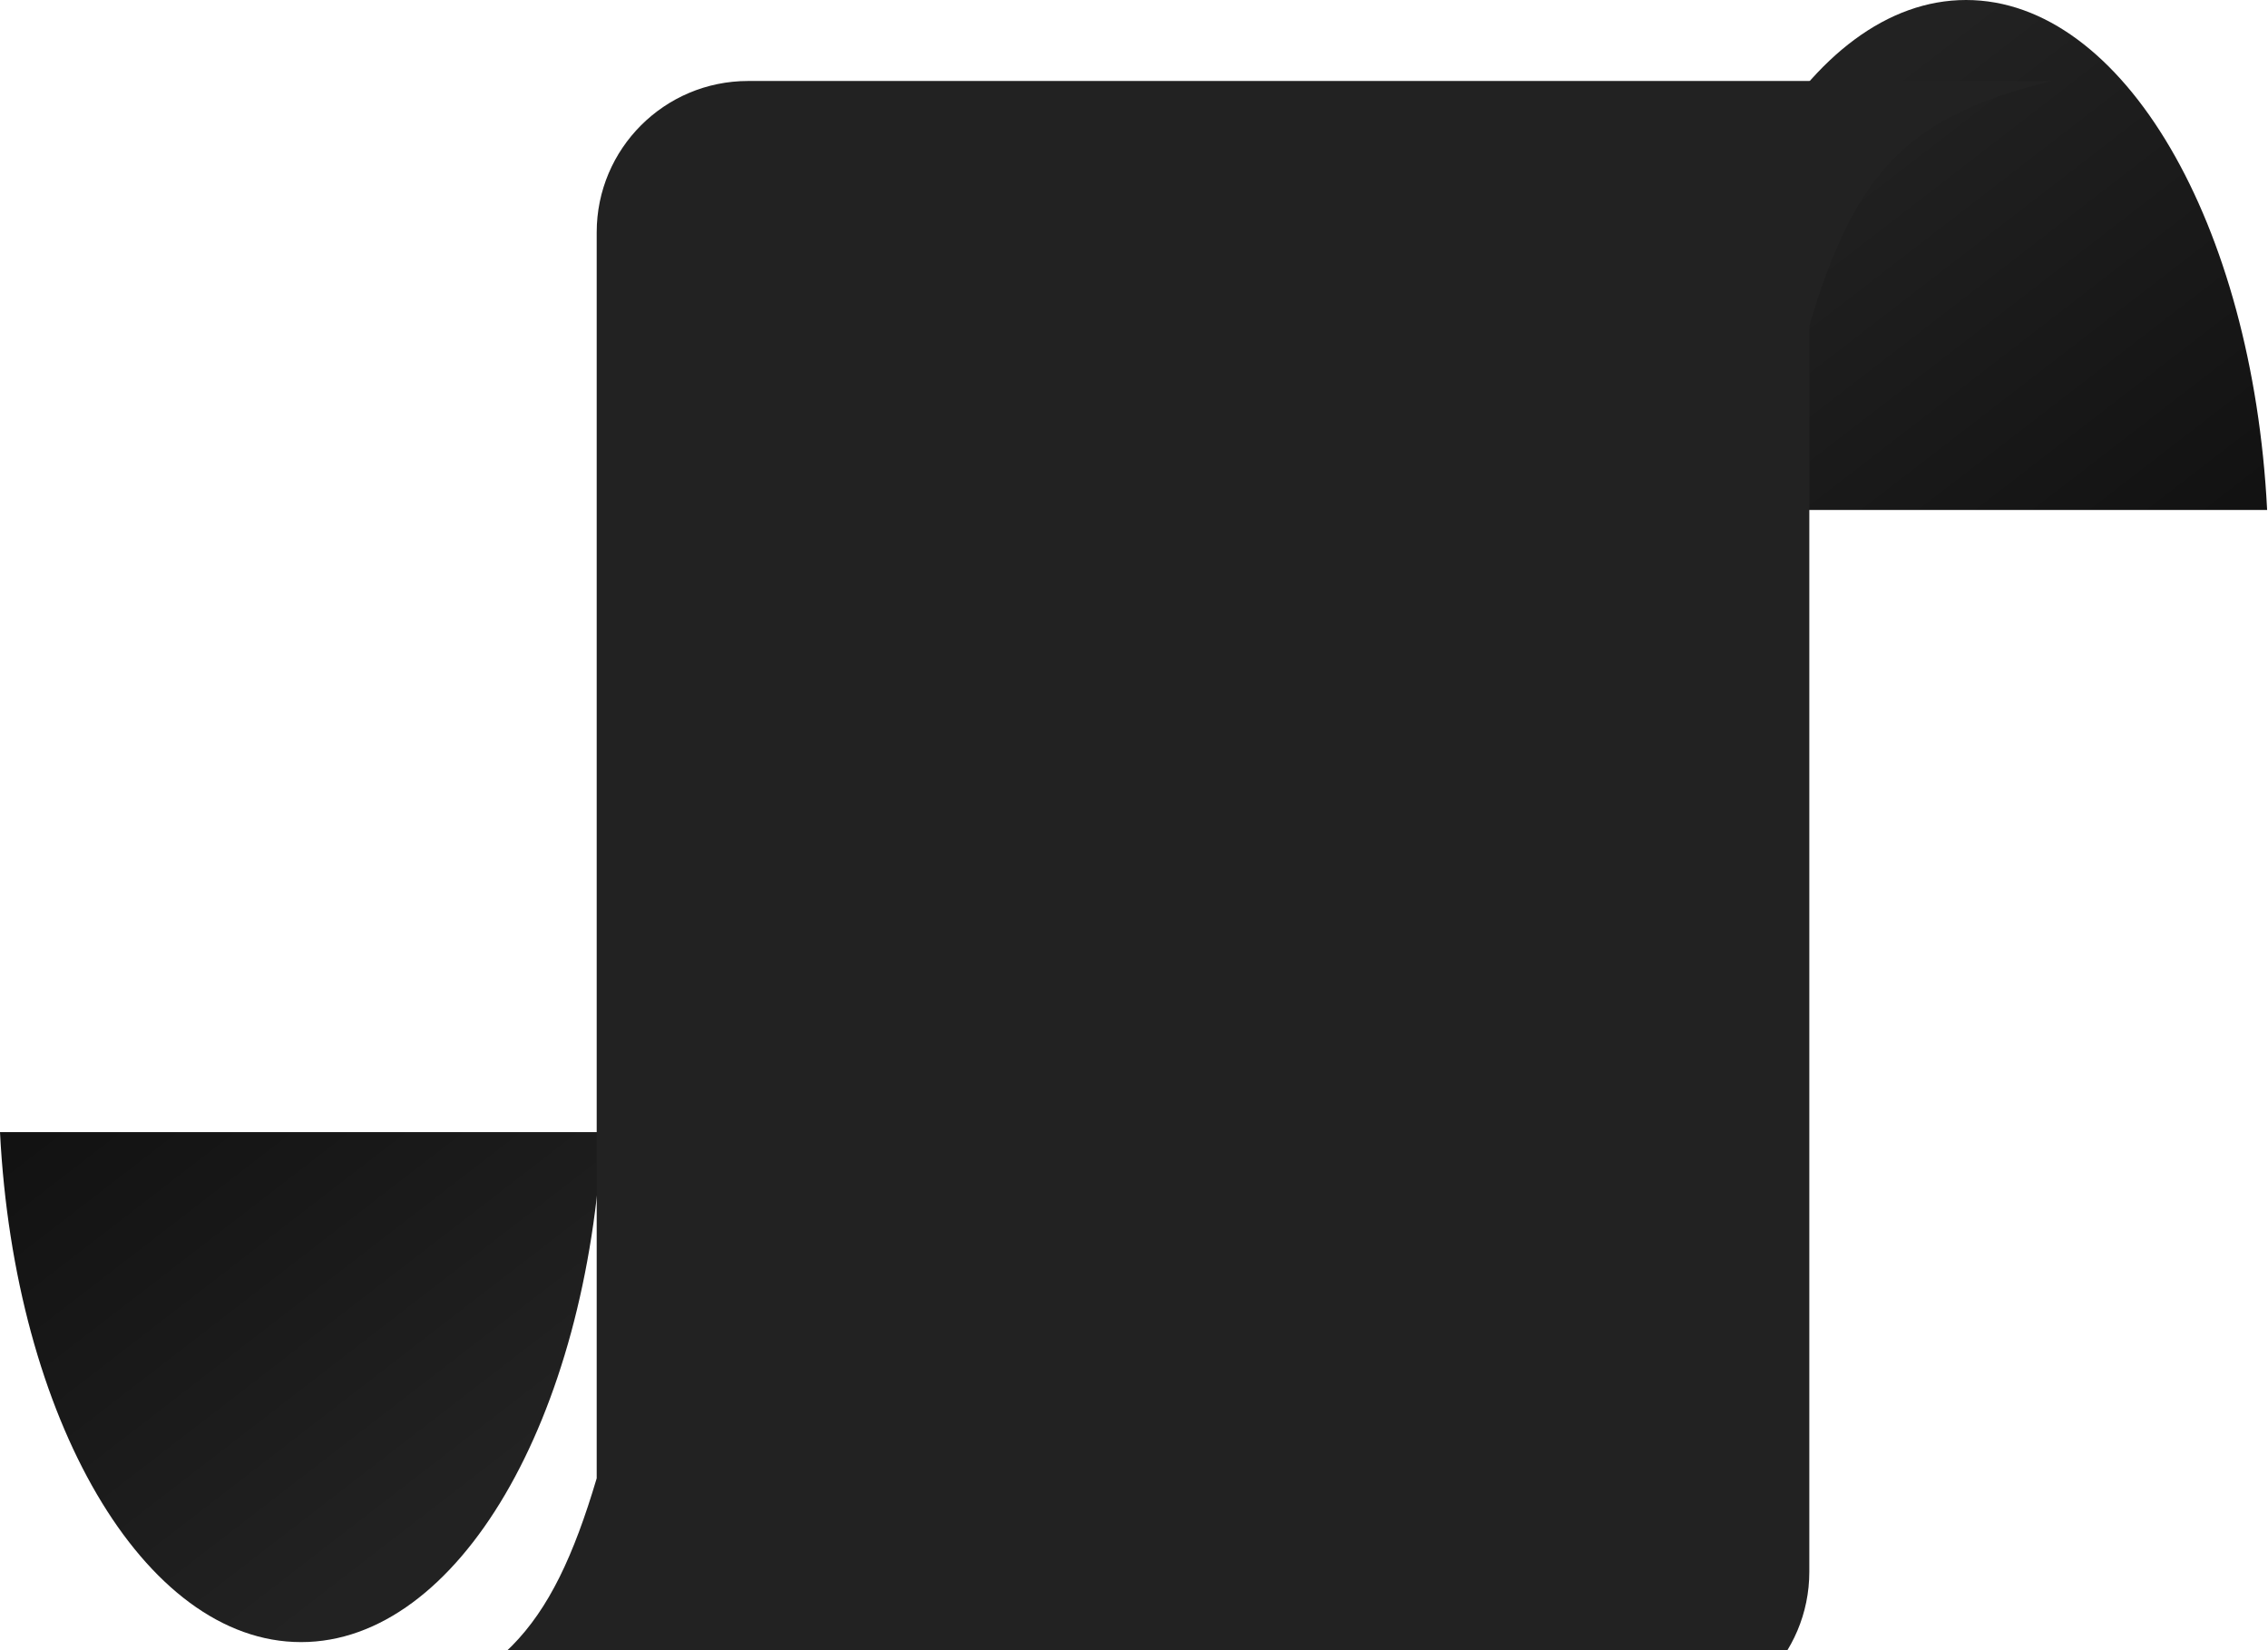 <svg width="224" height="163" viewBox="0 0 224 163" fill="none" xmlns="http://www.w3.org/2000/svg">
<path fill-rule="evenodd" clip-rule="evenodd" d="M0 111.829C1.432 140.09 14.198 162.202 29.735 162.202C45.272 162.202 58.038 140.09 59.47 111.829H0Z" fill="url(#paint0_linear_2_13957)"/>
<path fill-rule="evenodd" clip-rule="evenodd" d="M223.914 50.373C222.482 22.112 209.716 0 194.179 0C178.642 0 165.876 22.112 164.444 50.373H223.914Z" fill="url(#paint1_linear_2_13957)"/>
<g filter="url(#filter0_i_2_13957)">
<path fill-rule="evenodd" clip-rule="evenodd" d="M170.698 0H194.651C180.457 3.474 175.262 8.825 170.698 24.179V147.252C170.698 155.508 164.005 162.201 155.749 162.201H50.933H26.98C41.175 158.727 46.369 153.377 50.933 138.022V14.949C50.933 6.693 57.627 0 65.883 0H170.698Z" fill="#222222"/>
</g>
<defs>
<filter id="filter0_i_2_13957" x="26.98" y="0" width="175.67" height="170.201" filterUnits="userSpaceOnUse" color-interpolation-filters="sRGB">
<feFlood flood-opacity="0" result="BackgroundImageFix"/>
<feBlend mode="normal" in="SourceGraphic" in2="BackgroundImageFix" result="shape"/>
<feColorMatrix in="SourceAlpha" type="matrix" values="0 0 0 0 0 0 0 0 0 0 0 0 0 0 0 0 0 0 127 0" result="hardAlpha"/>
<feOffset dx="8" dy="8"/>
<feGaussianBlur stdDeviation="6"/>
<feComposite in2="hardAlpha" operator="arithmetic" k2="-1" k3="1"/>
<feColorMatrix type="matrix" values="0 0 0 0 0 0 0 0 0 0 0 0 0 0 0 0 0 0 0.16 0"/>
<feBlend mode="normal" in2="shape" result="effect1_innerShadow_2_13957"/>
</filter>
<linearGradient id="paint0_linear_2_13957" x1="-25.578" y1="26.514" x2="71.777" y2="152.726" gradientUnits="userSpaceOnUse">
<stop offset="0.146"/>
<stop offset="0.881" stop-color="#222222"/>
</linearGradient>
<linearGradient id="paint1_linear_2_13957" x1="249.492" y1="135.688" x2="152.137" y2="9.476" gradientUnits="userSpaceOnUse">
<stop offset="0.146"/>
<stop offset="0.881" stop-color="#222222"/>
</linearGradient>
</defs>
</svg>
